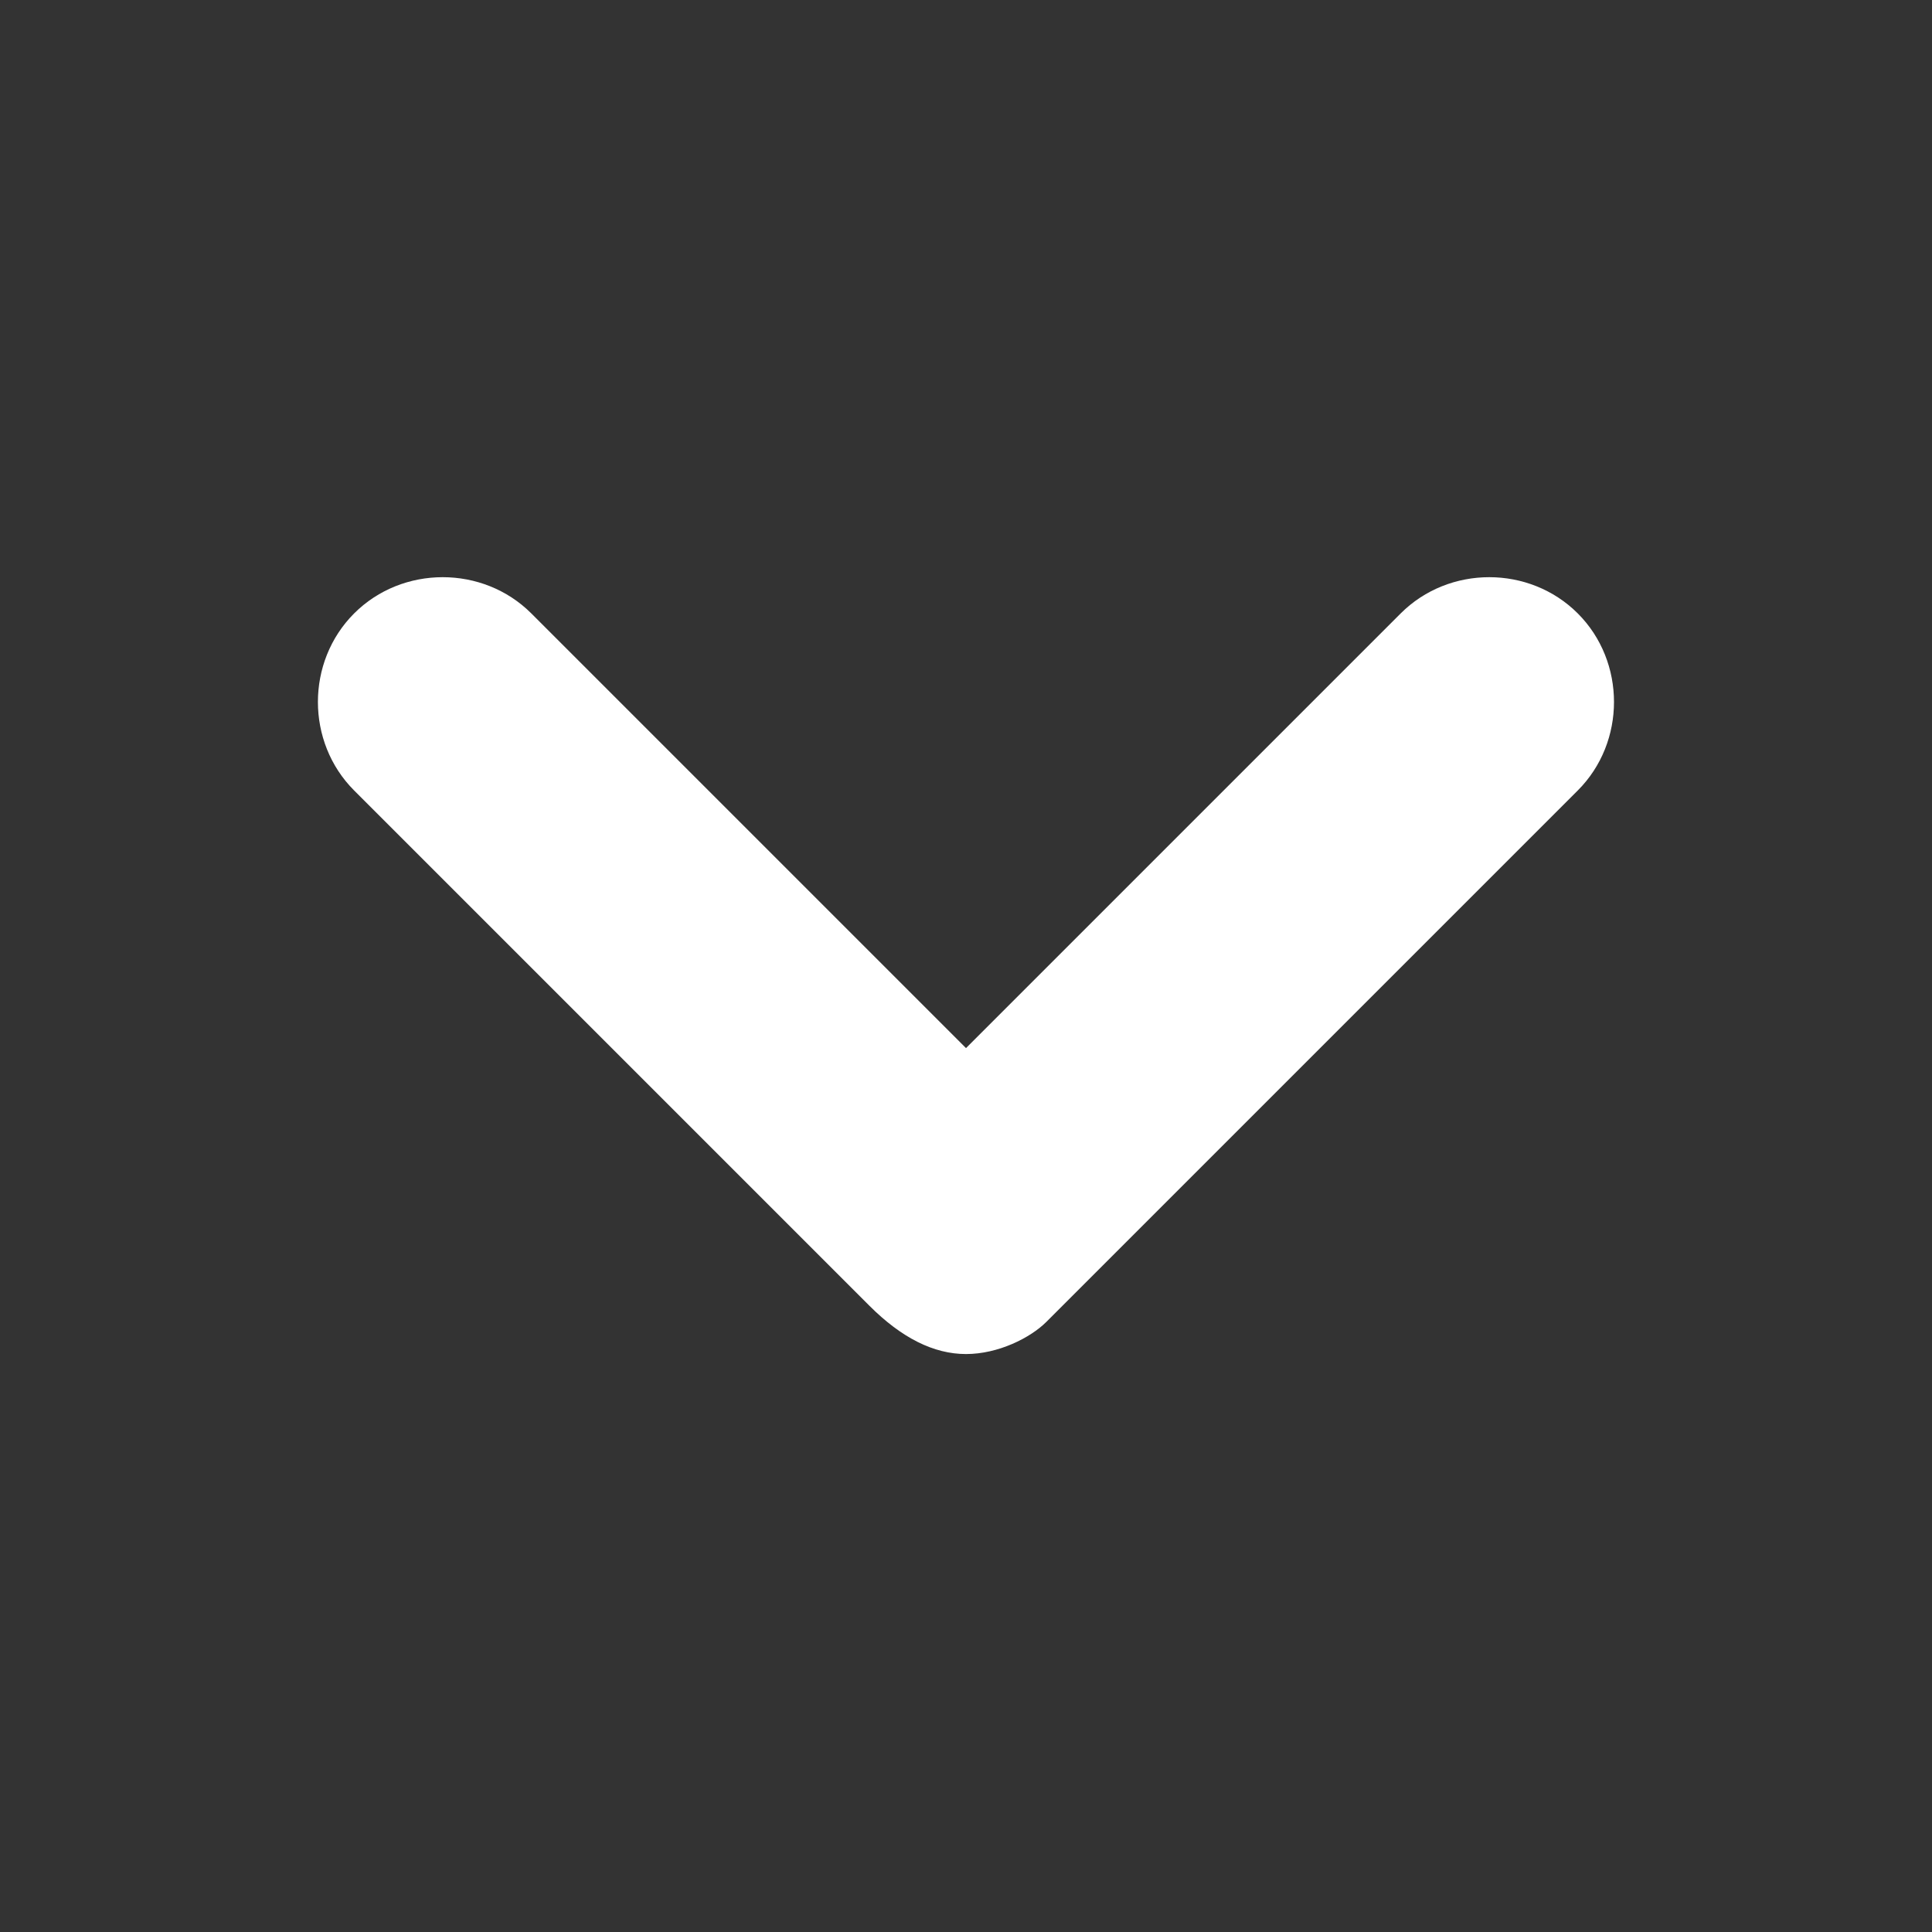 <svg width="20" height="20" viewBox="0 0 20 20" fill="none" xmlns="http://www.w3.org/2000/svg">
<rect x="0" y="0" width="20" height="20" fill="#333333" stroke="none"/>
<path d="M10 14.017C10.333 14.017 10.666 13.85 10.833 13.683L16.333 8.183C16.833 7.683 16.833 6.85 16.333 6.35C15.833 5.85 15 5.85 14.5 6.35L10 10.85L5.5 6.35C5 5.85 4.166 5.85 3.666 6.35C3.166 6.85 3.166 7.683 3.666 8.183L9 13.517C9.333 13.85 9.666 14.017 10 14.017Z" fill="#ffffff"/>
</svg>
